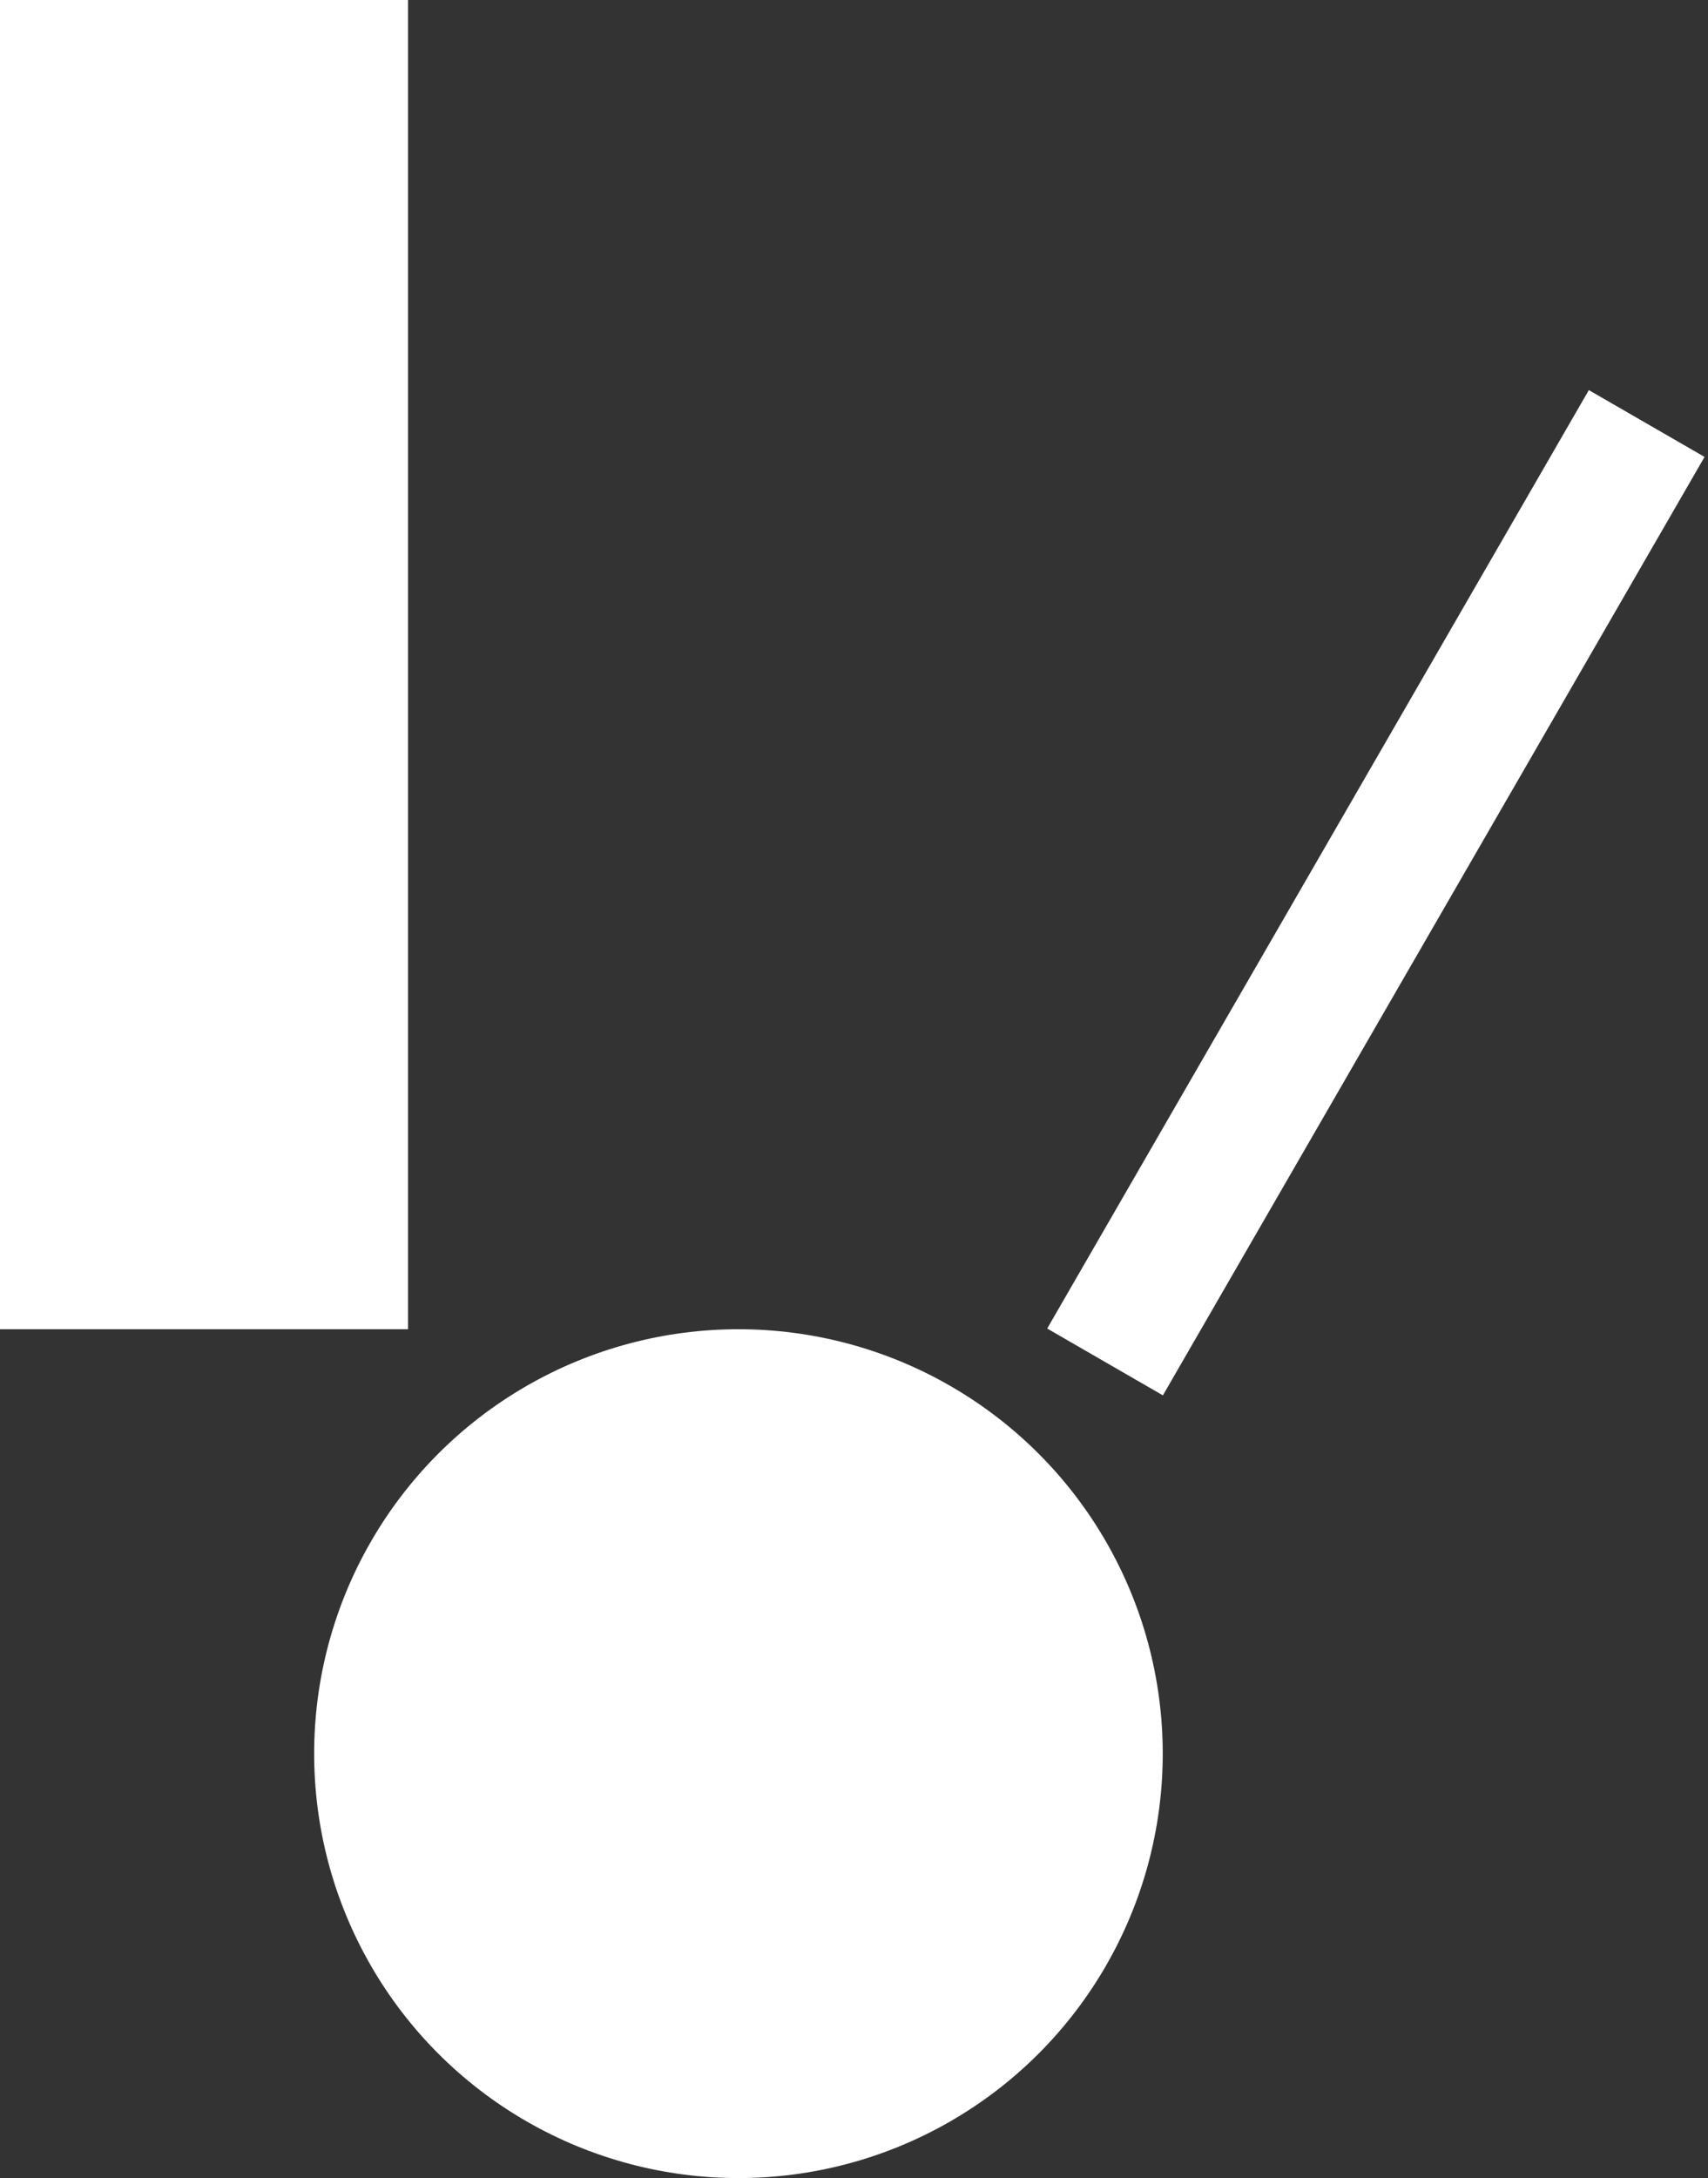 <svg width="473" height="603" viewBox="0 0 473 603" fill="none" xmlns="http://www.w3.org/2000/svg">
<rect x="0" y="0" width="473" height="603" fill="#333333" stroke="none"/>
<rect width="113" height="368" fill="white"/>
<circle cx="204.5" cy="485.5" r="117.5" fill="white"/>
<rect x="440" y="108" width="37" height="300" transform="rotate(30 440 108)" fill="white"/>
</svg>

